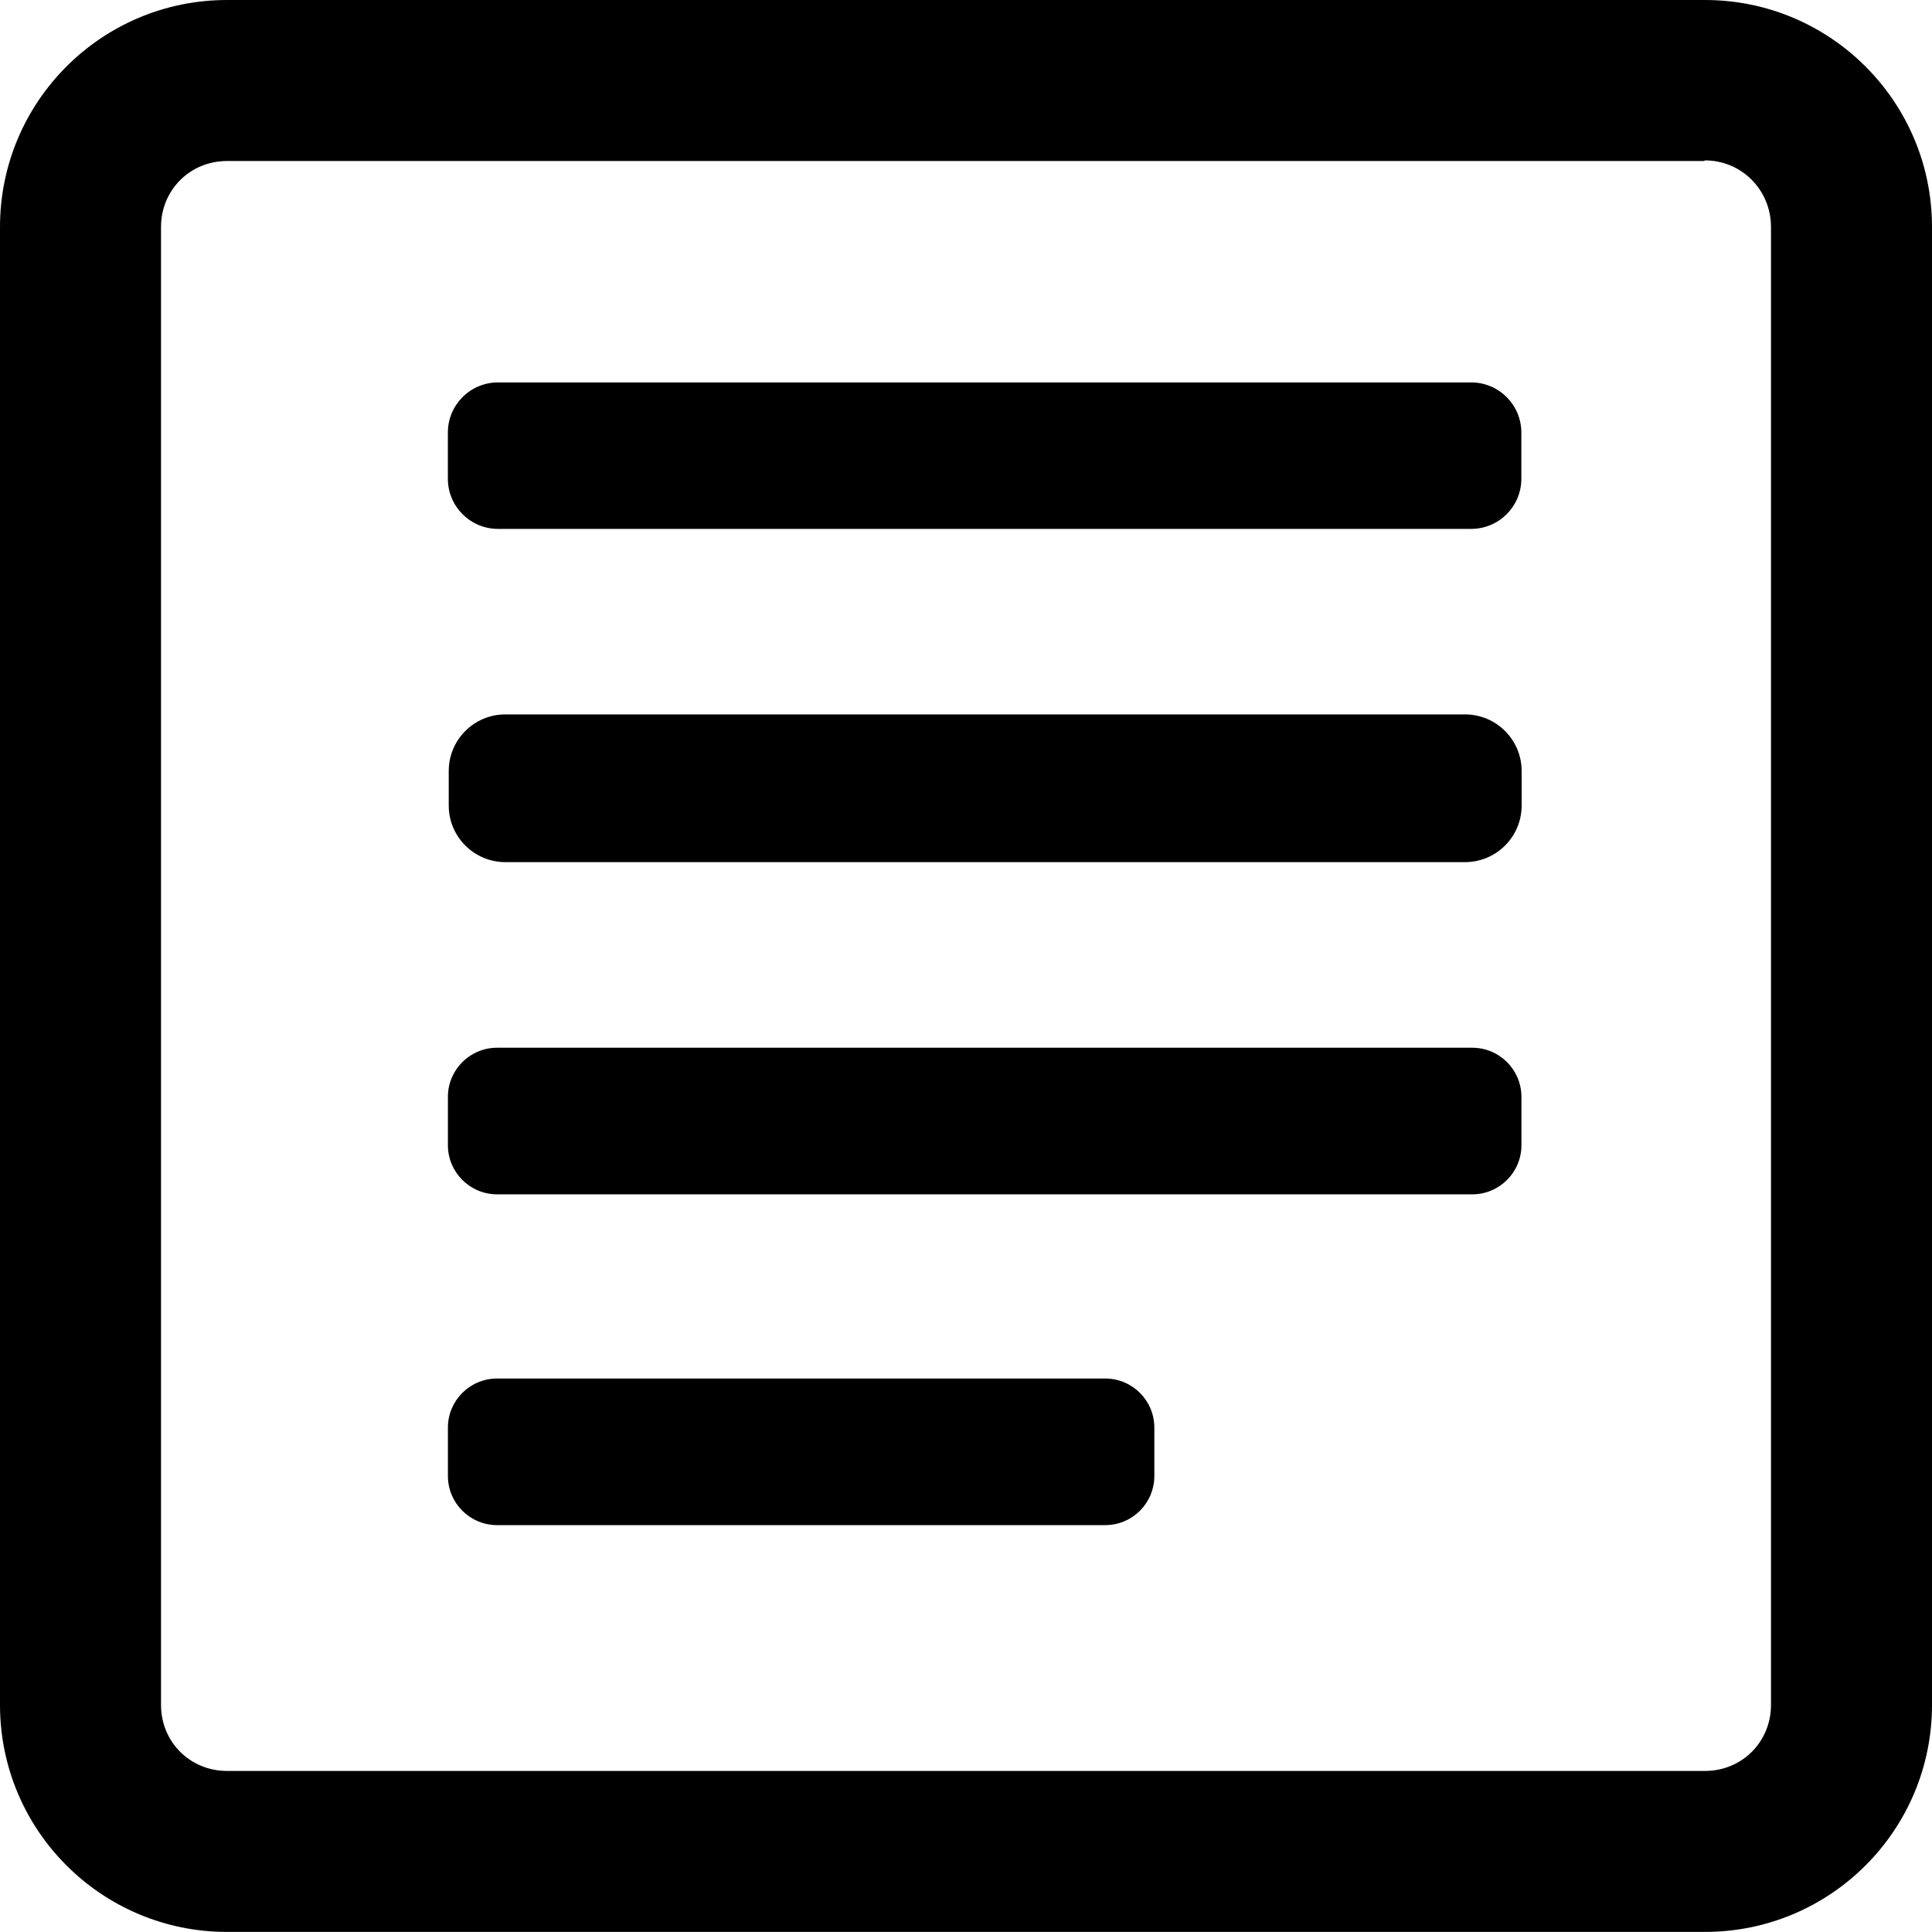 <?xml version="1.0" encoding="utf-8"?>
<!-- Generator: Adobe Illustrator 16.0.0, SVG Export Plug-In . SVG Version: 6.00 Build 0)  -->
<!DOCTYPE svg PUBLIC "-//W3C//DTD SVG 1.1//EN" "http://www.w3.org/Graphics/SVG/1.1/DTD/svg11.dtd">
<svg version="1.1" id="Layer_1" xmlns="http://www.w3.org/2000/svg" xmlns:xlink="http://www.w3.org/1999/xlink" x="0px" y="0px"
	 width="46.52px" height="46.518px" viewBox="0 0 46.52 46.518" enable-background="new 0 0 46.52 46.518" xml:space="preserve">
<path d="M41.053,0H5.466C2.447,0,0,2.447,0,5.466v35.587c0,3.019,2.447,5.465,5.466,5.465h35.587c3.02,0,5.467-2.446,5.467-5.465
	V5.466C46.52,2.447,44.072,0,41.053,0 M42.643,41.053c0,0.889-0.699,1.589-1.59,1.589H5.466c-0.89,0-1.589-0.7-1.589-1.589V5.466
	c0-0.89,0.699-1.589,1.589-1.589h35.569l0.014-0.015c0.89,0,1.594,0.714,1.594,1.604V41.053z"/>
<path d="M35.275,20.759H12.168c-0.753,0-1.363-0.61-1.363-1.364v-0.83c0-0.753,0.61-1.363,1.363-1.363h23.107
	c0.753,0,1.364,0.61,1.364,1.363v0.83C36.64,20.149,36.028,20.759,35.275,20.759"/>
<path d="M10.784,11.528v-1.112c0-0.667,0.541-1.208,1.207-1.208h23.433c0.667,0,1.208,0.541,1.208,1.208v1.112
	c0,0.667-0.541,1.207-1.208,1.207H11.991C11.325,12.735,10.784,12.195,10.784,11.528"/>
<path d="M10.785,27.575v-1.164c0-0.653,0.53-1.183,1.184-1.183H35.45c0.653,0,1.184,0.529,1.184,1.183v1.164
	c0,0.653-0.53,1.183-1.184,1.183H11.969C11.315,28.757,10.785,28.228,10.785,27.575"/>
<path d="M10.785,35.54v-1.164c0-0.653,0.53-1.183,1.184-1.183h14.643c0.653,0,1.183,0.529,1.183,1.183v1.164
	c0,0.653-0.529,1.183-1.183,1.183H11.969C11.315,36.722,10.785,36.193,10.785,35.54"/>
</svg>
